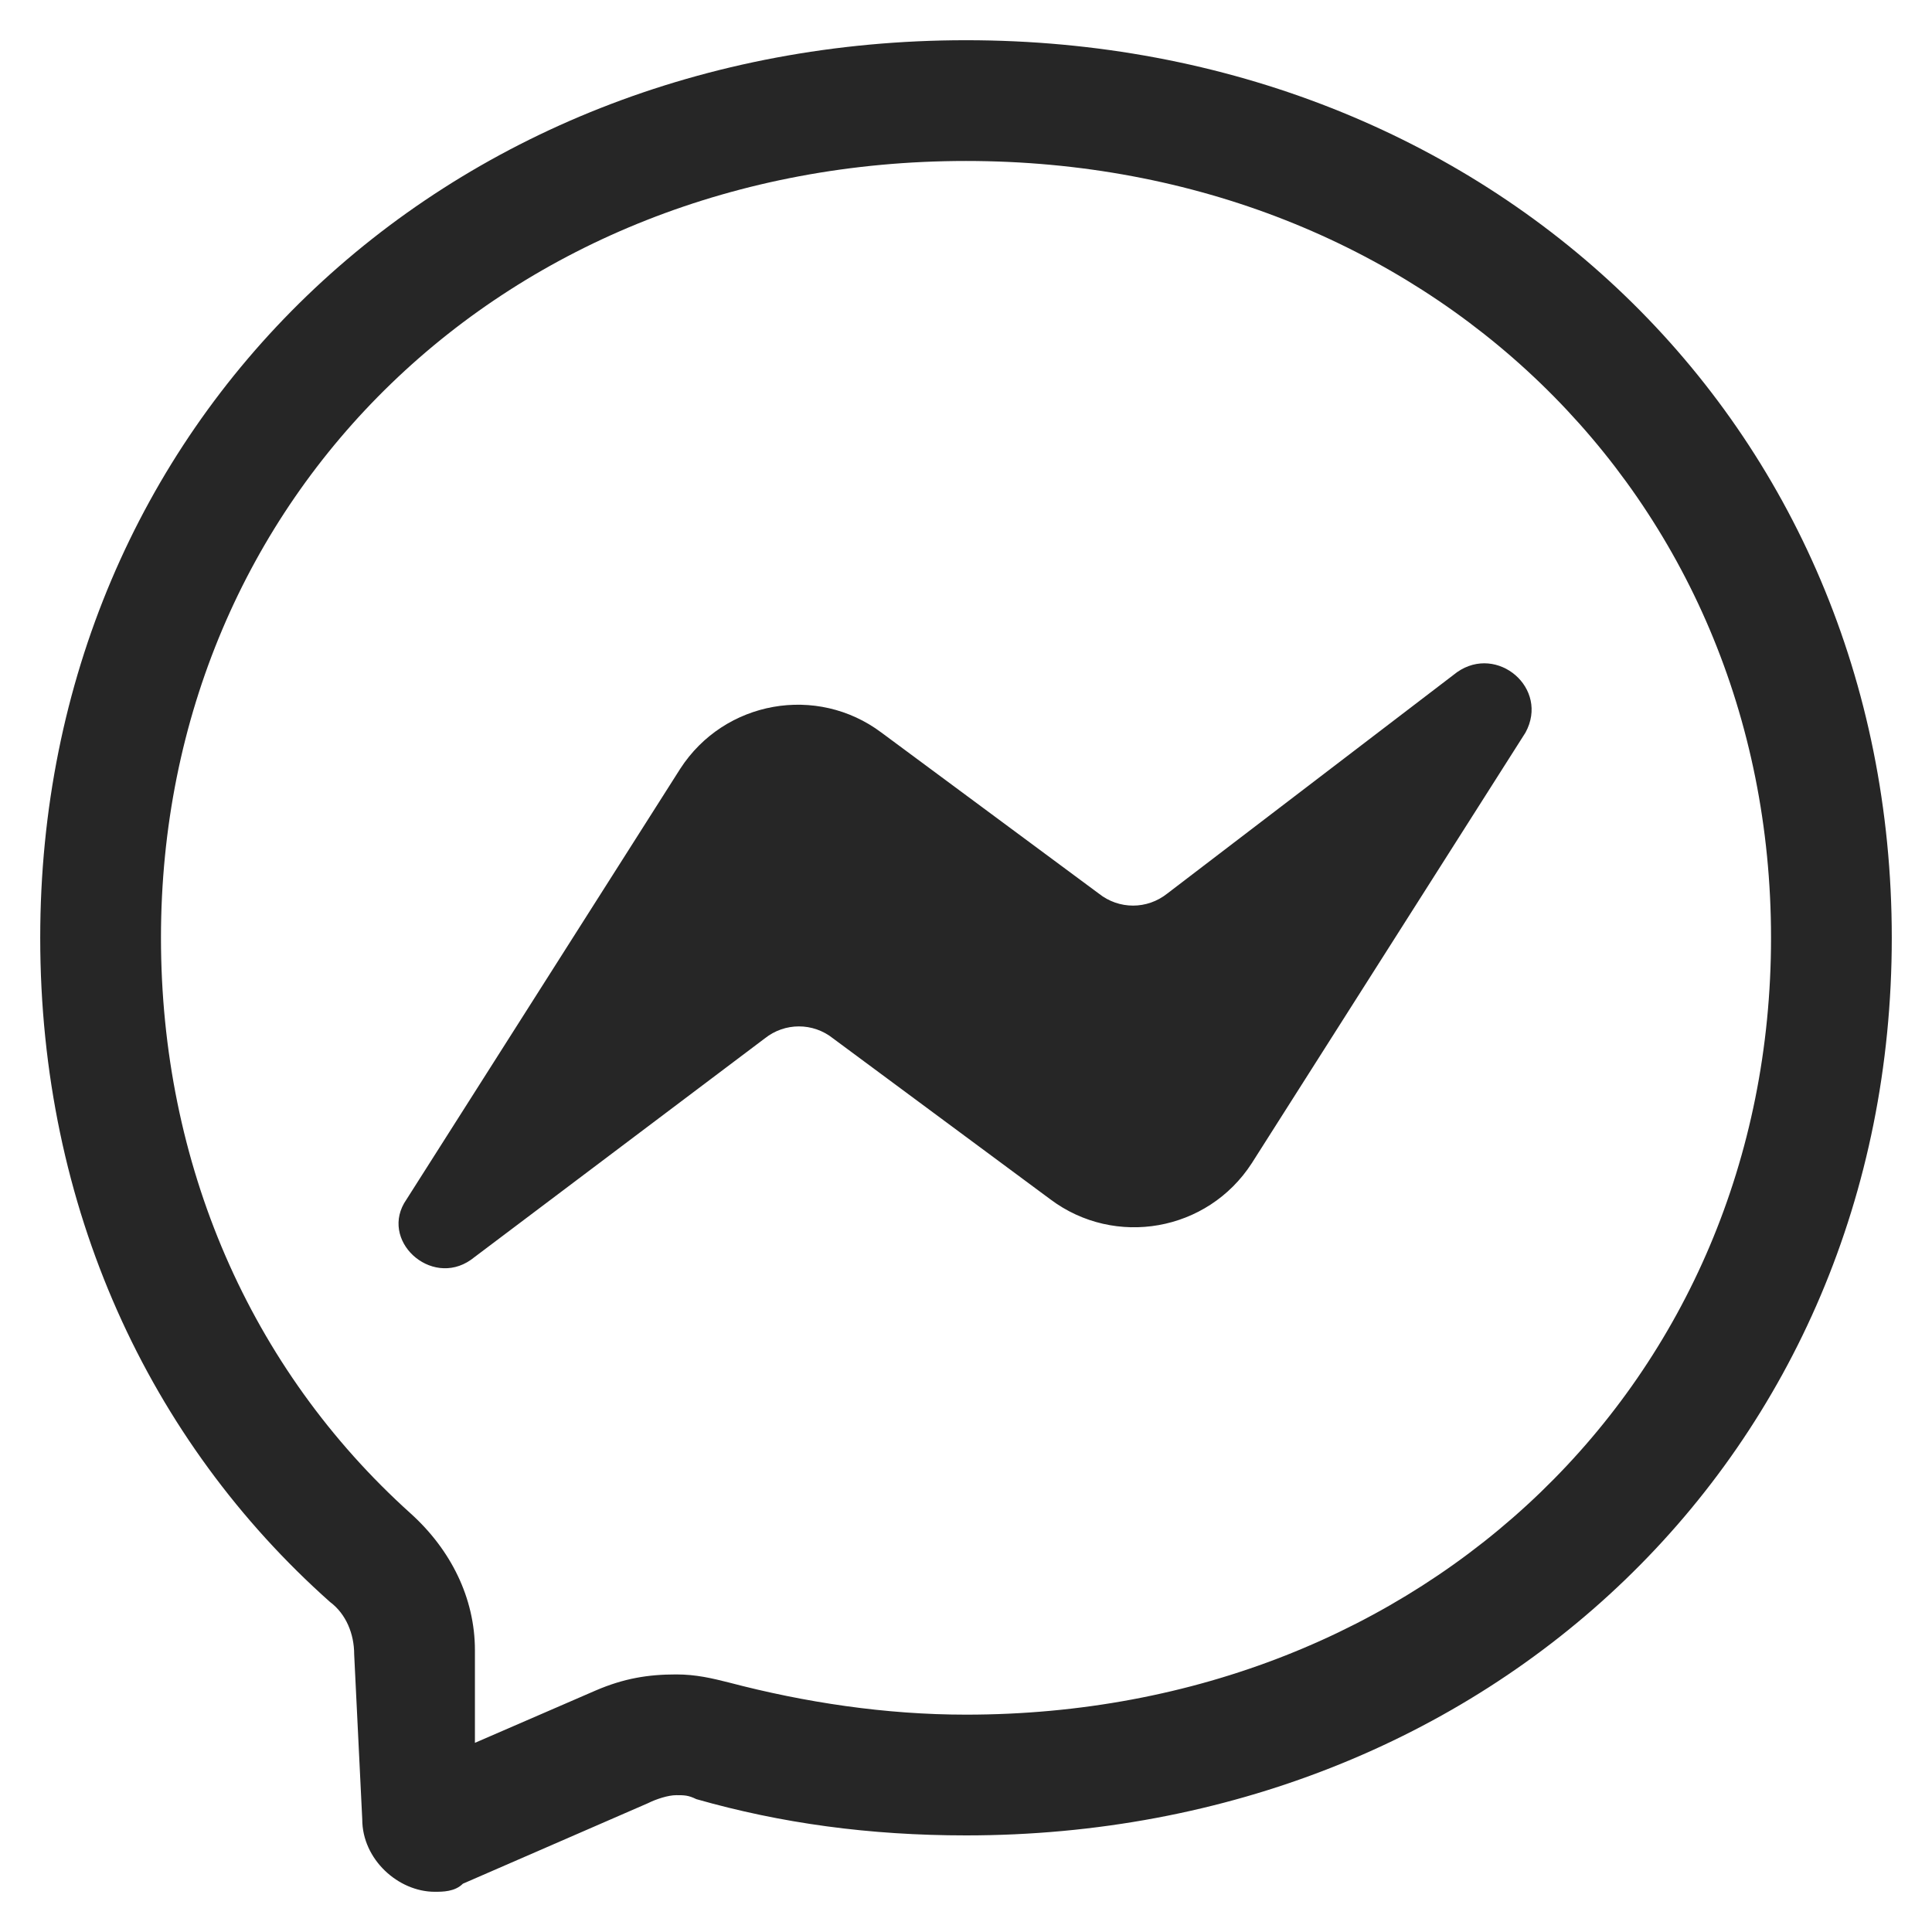 <svg width="22" height="22" viewBox="0 0 22 22" fill="none" xmlns="http://www.w3.org/2000/svg">
<g clip-path="url(#clip0_1_2444)">
<path d="M16.592 7.654L13.292 10.175C13.062 10.358 12.742 10.358 12.512 10.175L10.037 8.342C9.304 7.792 8.25 7.975 7.746 8.754L4.629 13.658C4.308 14.117 4.904 14.667 5.362 14.346L8.708 11.825C8.937 11.642 9.258 11.642 9.487 11.825L11.962 13.658C12.696 14.208 13.75 14.025 14.254 13.246L17.371 8.342C17.646 7.837 17.05 7.333 16.592 7.654ZM11 0.458C5.042 0.458 0.458 4.812 0.458 10.679C0.458 13.75 1.696 16.408 3.758 18.242C3.942 18.379 4.033 18.608 4.033 18.837L4.125 20.717C4.125 21.175 4.537 21.542 4.95 21.542C5.042 21.542 5.179 21.542 5.271 21.45L7.379 20.533C7.471 20.487 7.608 20.442 7.7 20.442C7.792 20.442 7.837 20.442 7.929 20.487C8.892 20.762 9.9 20.9 11 20.9C16.958 20.9 21.542 16.546 21.542 10.679C21.542 4.812 16.958 0.458 11 0.458ZM11 19.525C10.083 19.525 9.167 19.387 8.296 19.158C8.112 19.112 7.929 19.067 7.7 19.067C7.379 19.067 7.104 19.112 6.783 19.25L5.408 19.846V18.792C5.408 18.196 5.133 17.646 4.675 17.233C2.842 15.583 1.833 13.246 1.833 10.679C1.833 5.637 5.775 1.833 11 1.833C16.225 1.833 20.167 5.637 20.167 10.679C20.167 15.721 16.225 19.525 11 19.525Z" fill="#262626"/>
</g>
<defs>
<clipPath id="clip0_1_2444">
<rect width="22" height="22" fill="white"/>
</clipPath>
</defs>
</svg>
